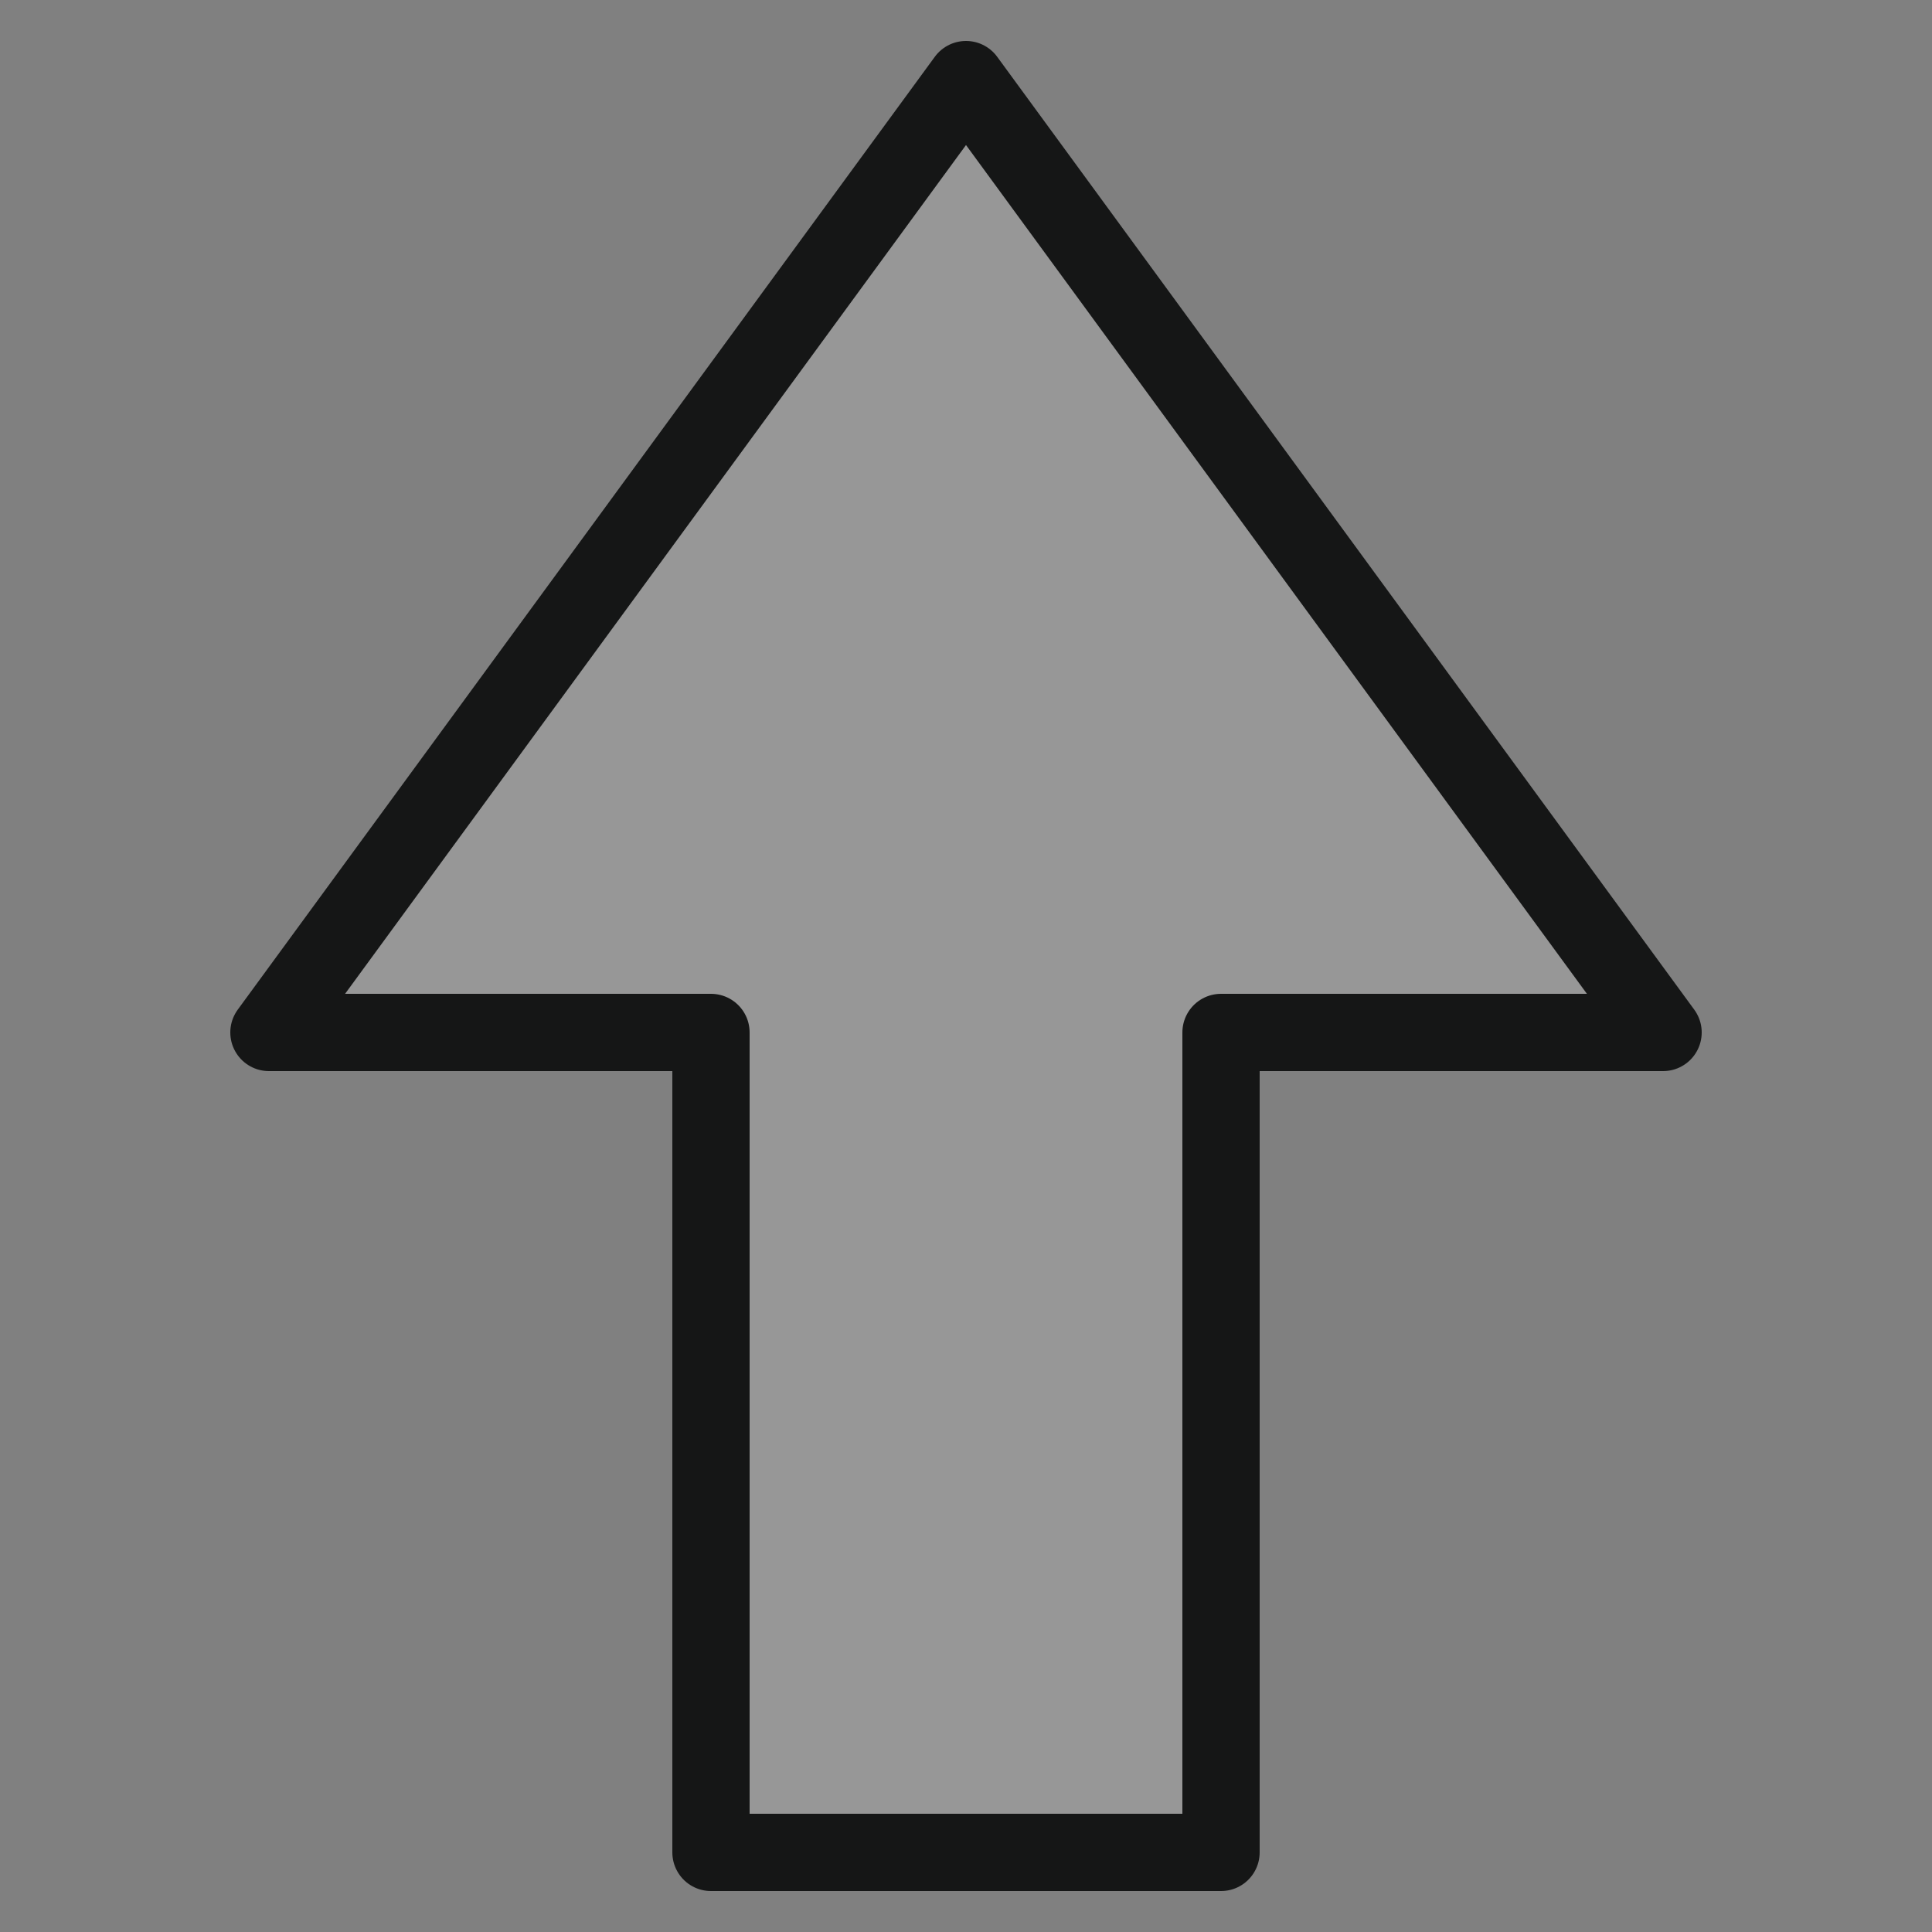 <?xml version="1.0" encoding="utf-8"?>
<!-- Generator: Adobe Illustrator 26.0.1, SVG Export Plug-In . SVG Version: 6.00 Build 0)  -->
<svg version="1.1" id="레이어_1" xmlns="http://www.w3.org/2000/svg" xmlns:xlink="http://www.w3.org/1999/xlink" x="0px"
	 y="0px" viewBox="0 0 50 50" style="enable-background:new 0 0 50 50;" xml:space="preserve">
<rect x="0" y="0" width="50" height="50" fill="#808080" stroke="none"/>
<style type="text/css">
	.st0{opacity:0.2;fill:#F7F6F5;}
	.st1{fill:none;stroke:#151616;stroke-width:2;stroke-linejoin:round;stroke-miterlimit:10;}
</style>
<polygon class="st0" points="25,2.06 6.96,26.72 18.4,26.72 18.4,47.94 31.6,47.94 31.6,26.72 43.04,26.72 "/>
<polygon class="st1" points="25,2.06 6.96,26.72 18.4,26.72 18.4,47.94 31.6,47.94 31.6,26.72 43.04,26.72 "/>
</svg>

